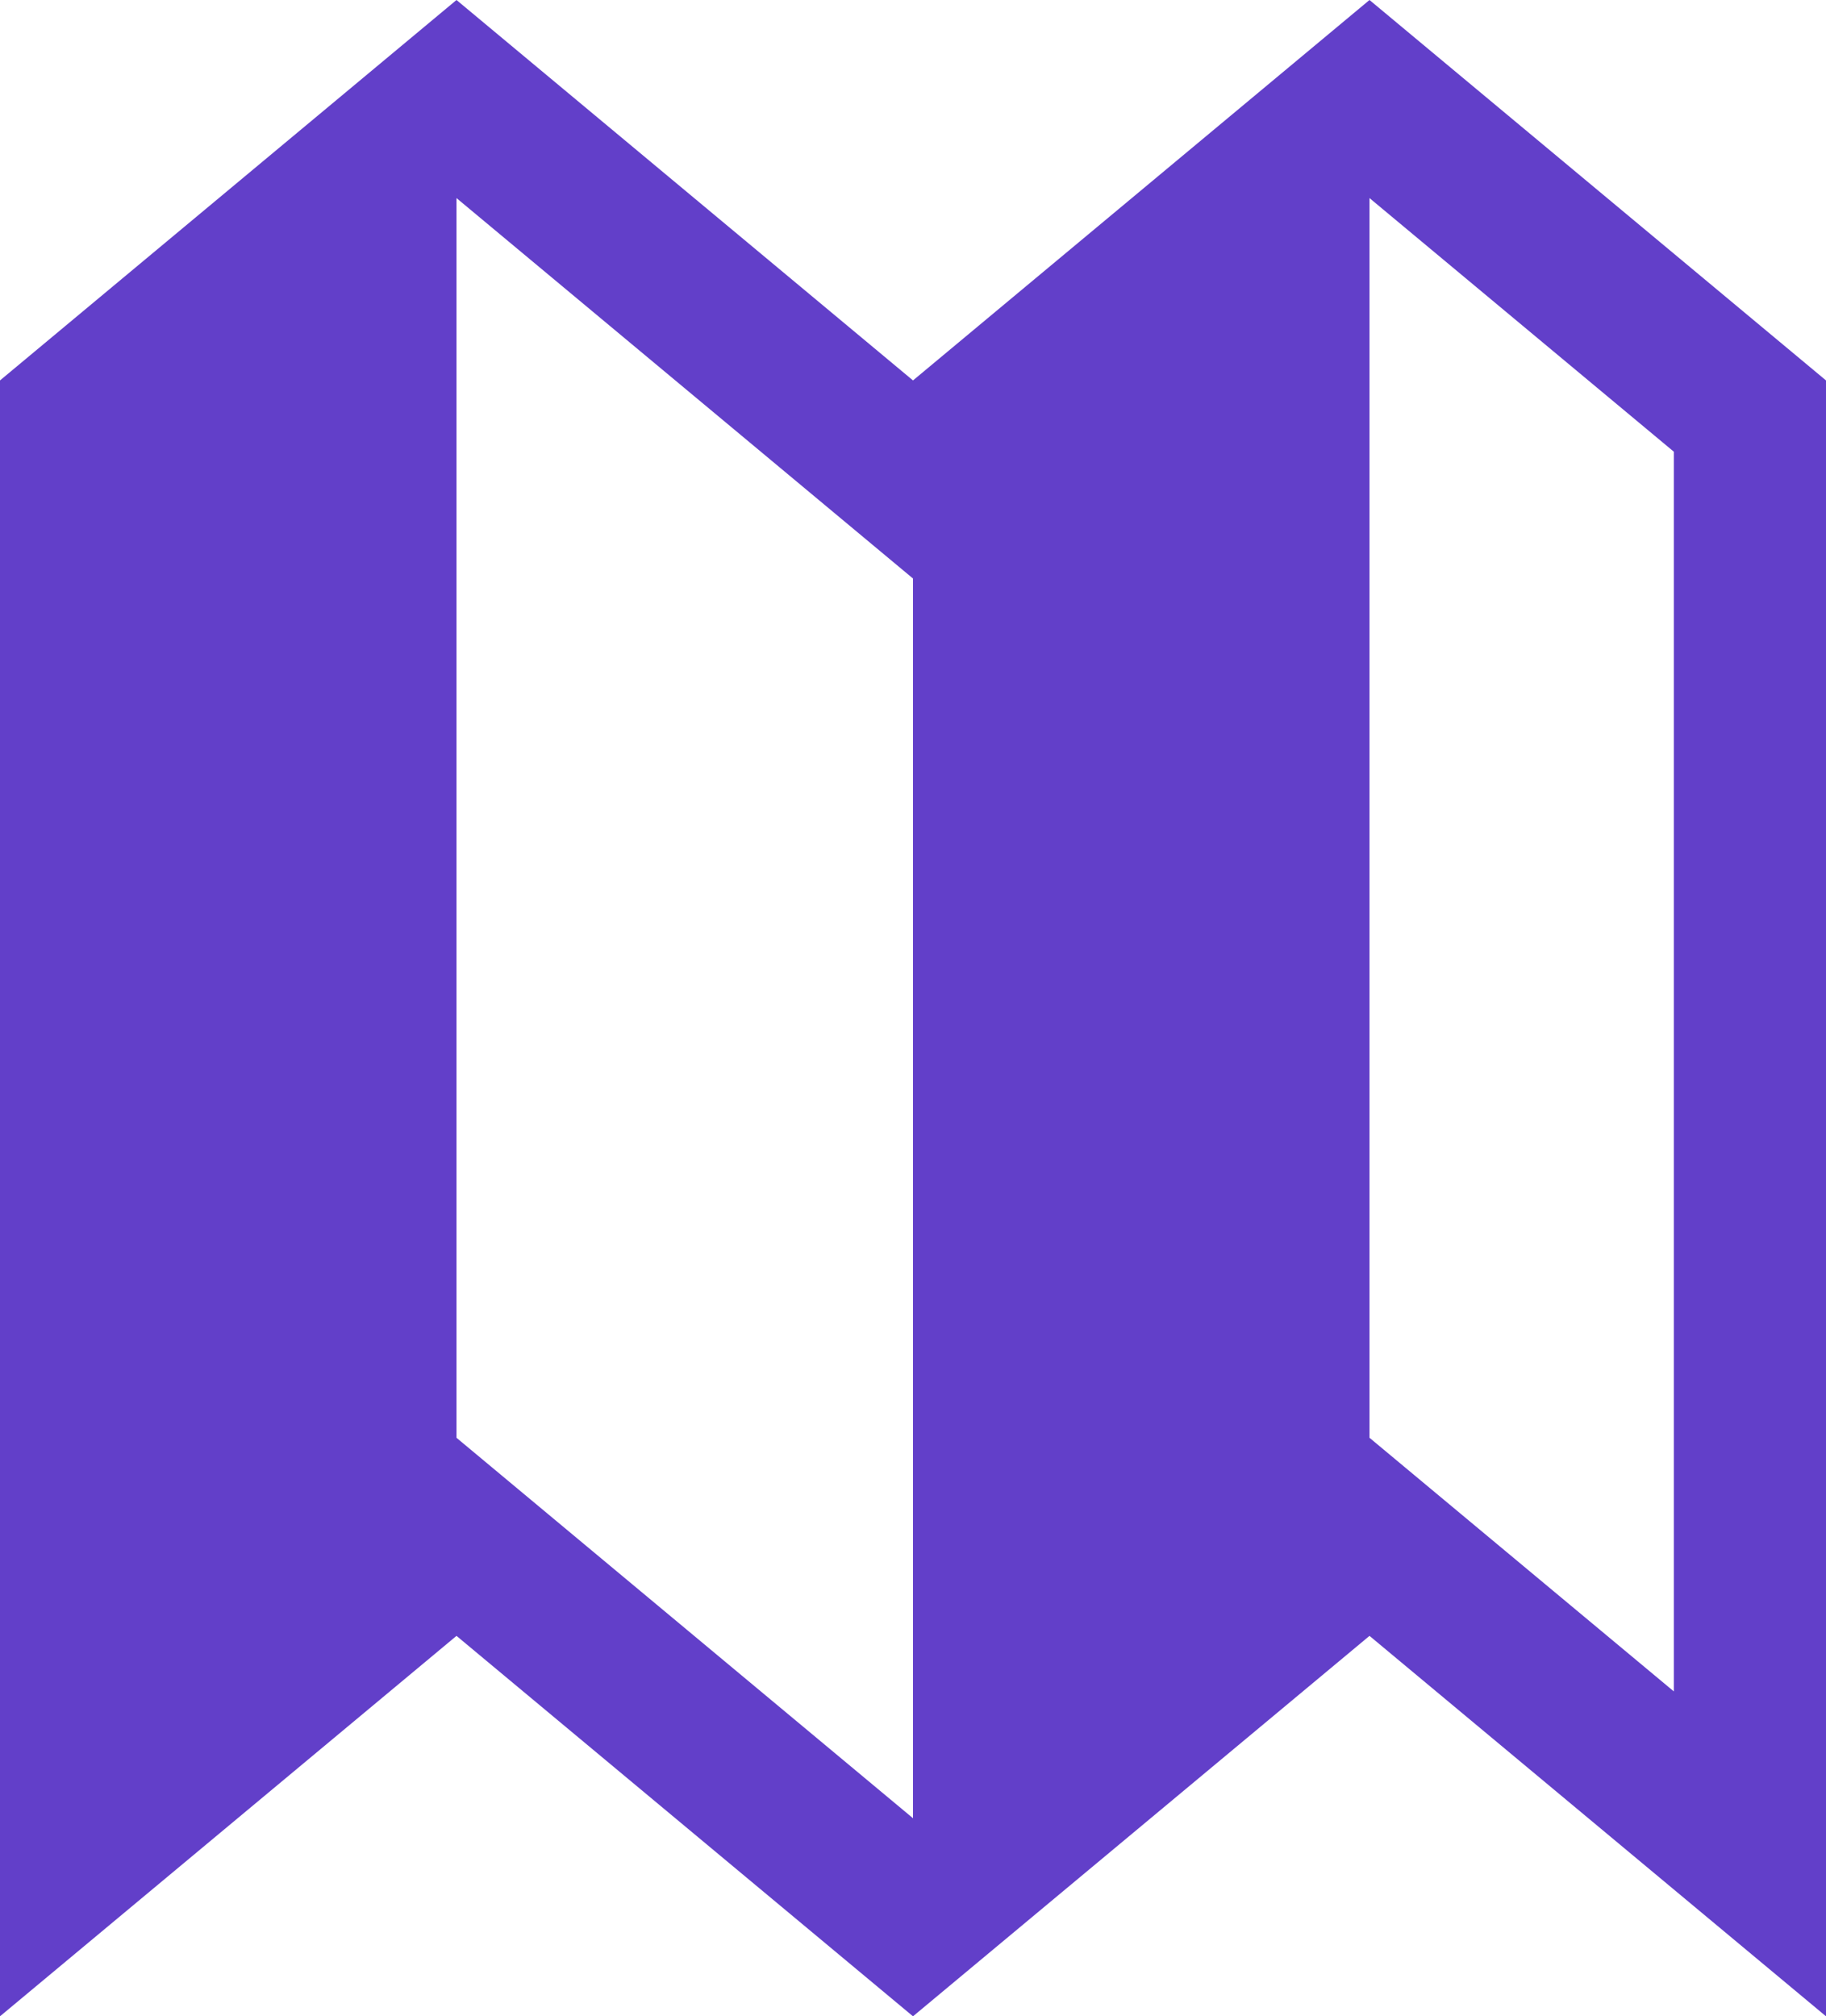 <svg xmlns="http://www.w3.org/2000/svg" xmlns:xlink="http://www.w3.org/1999/xlink" width="192" height="212" viewBox="0 0 192 212"><defs><path id="9r8ea" d="M1124 172.827v130.346l-48-40V132.827zm80 117.012l-32-26.666V132.827l32 26.667zM1172 112l-48 40-48-40-48 40v172l48-40 48 40 48-40 48 40V152z"/></defs><g><g transform="translate(-1028 -112)"><use fill="#623fc9" xlink:href="#9r8ea"/></g></g></svg>